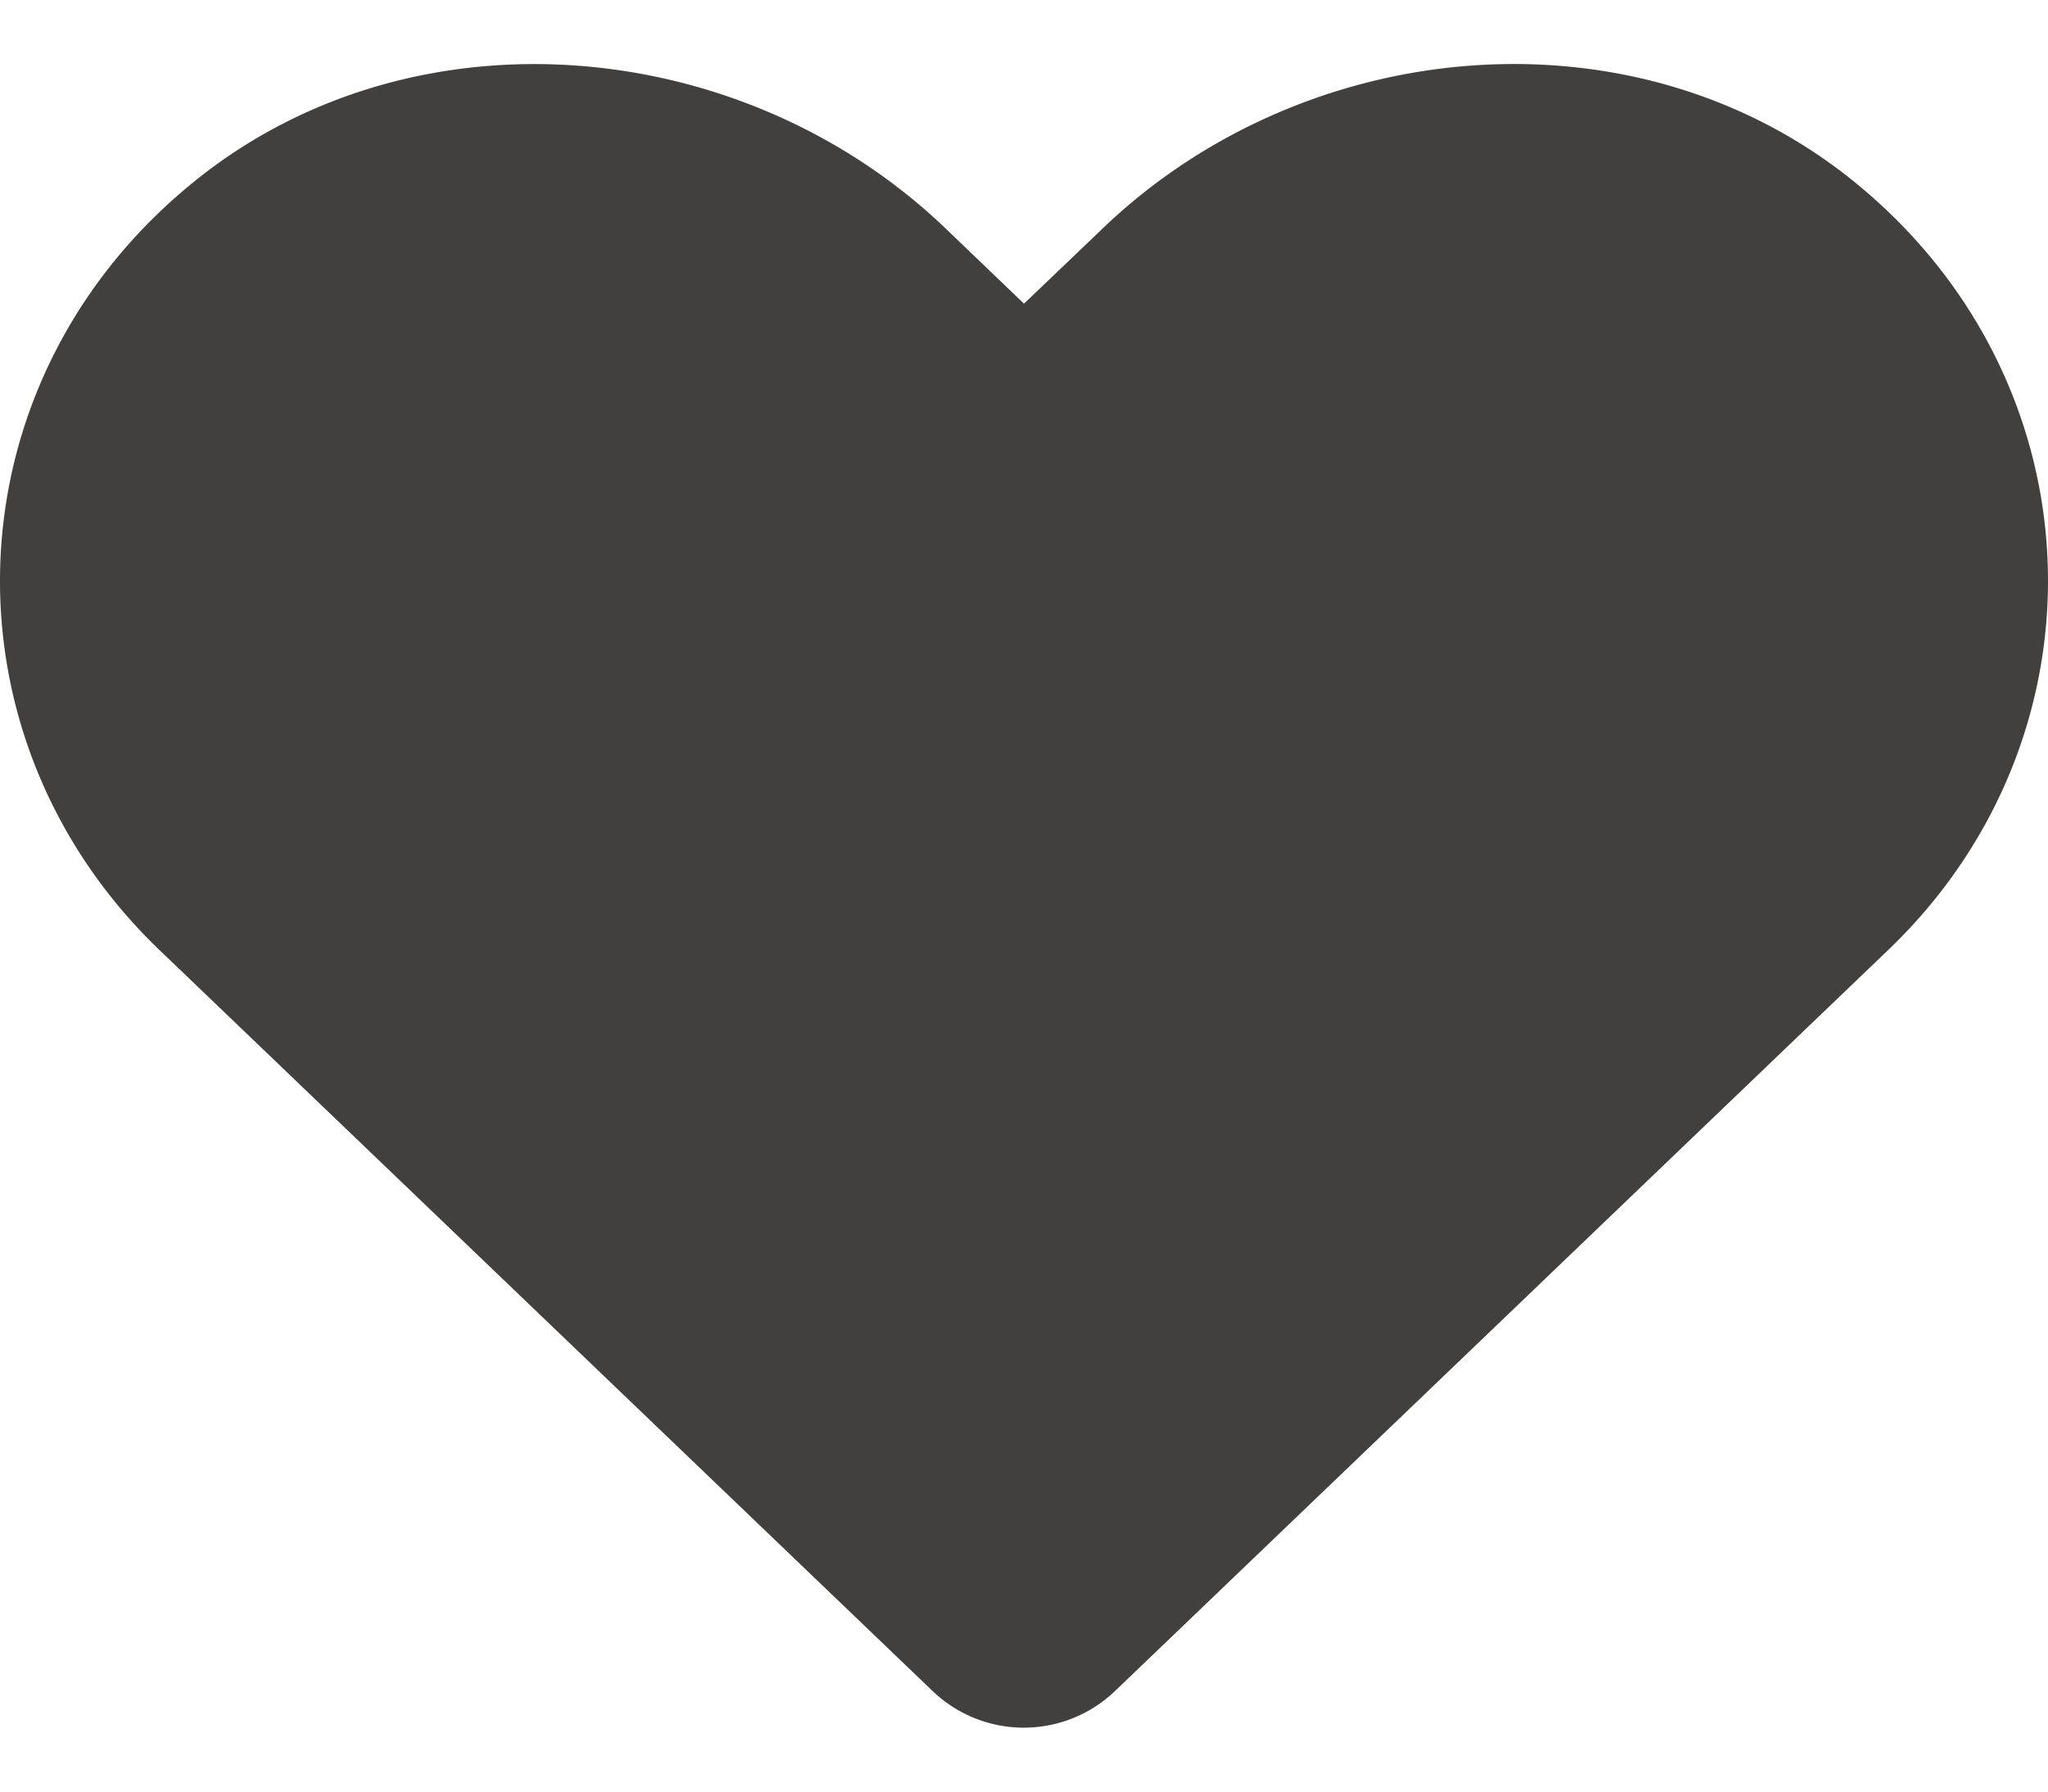 <svg width="16" height="14" fill="none" xmlns="http://www.w3.org/2000/svg"><path d="M14.447 1.389c-1.712-1.355-4.26-1.111-5.831.395L8 2.373l-.615-.59C5.815.279 3.266.034 1.553 1.39-.409 2.944-.512 5.736 1.244 7.422l6.047 5.797a1.03 1.03 0 001.415 0l6.047-5.797c1.76-1.686 1.656-4.478-.306-6.033z" fill="#41403E"/></svg>